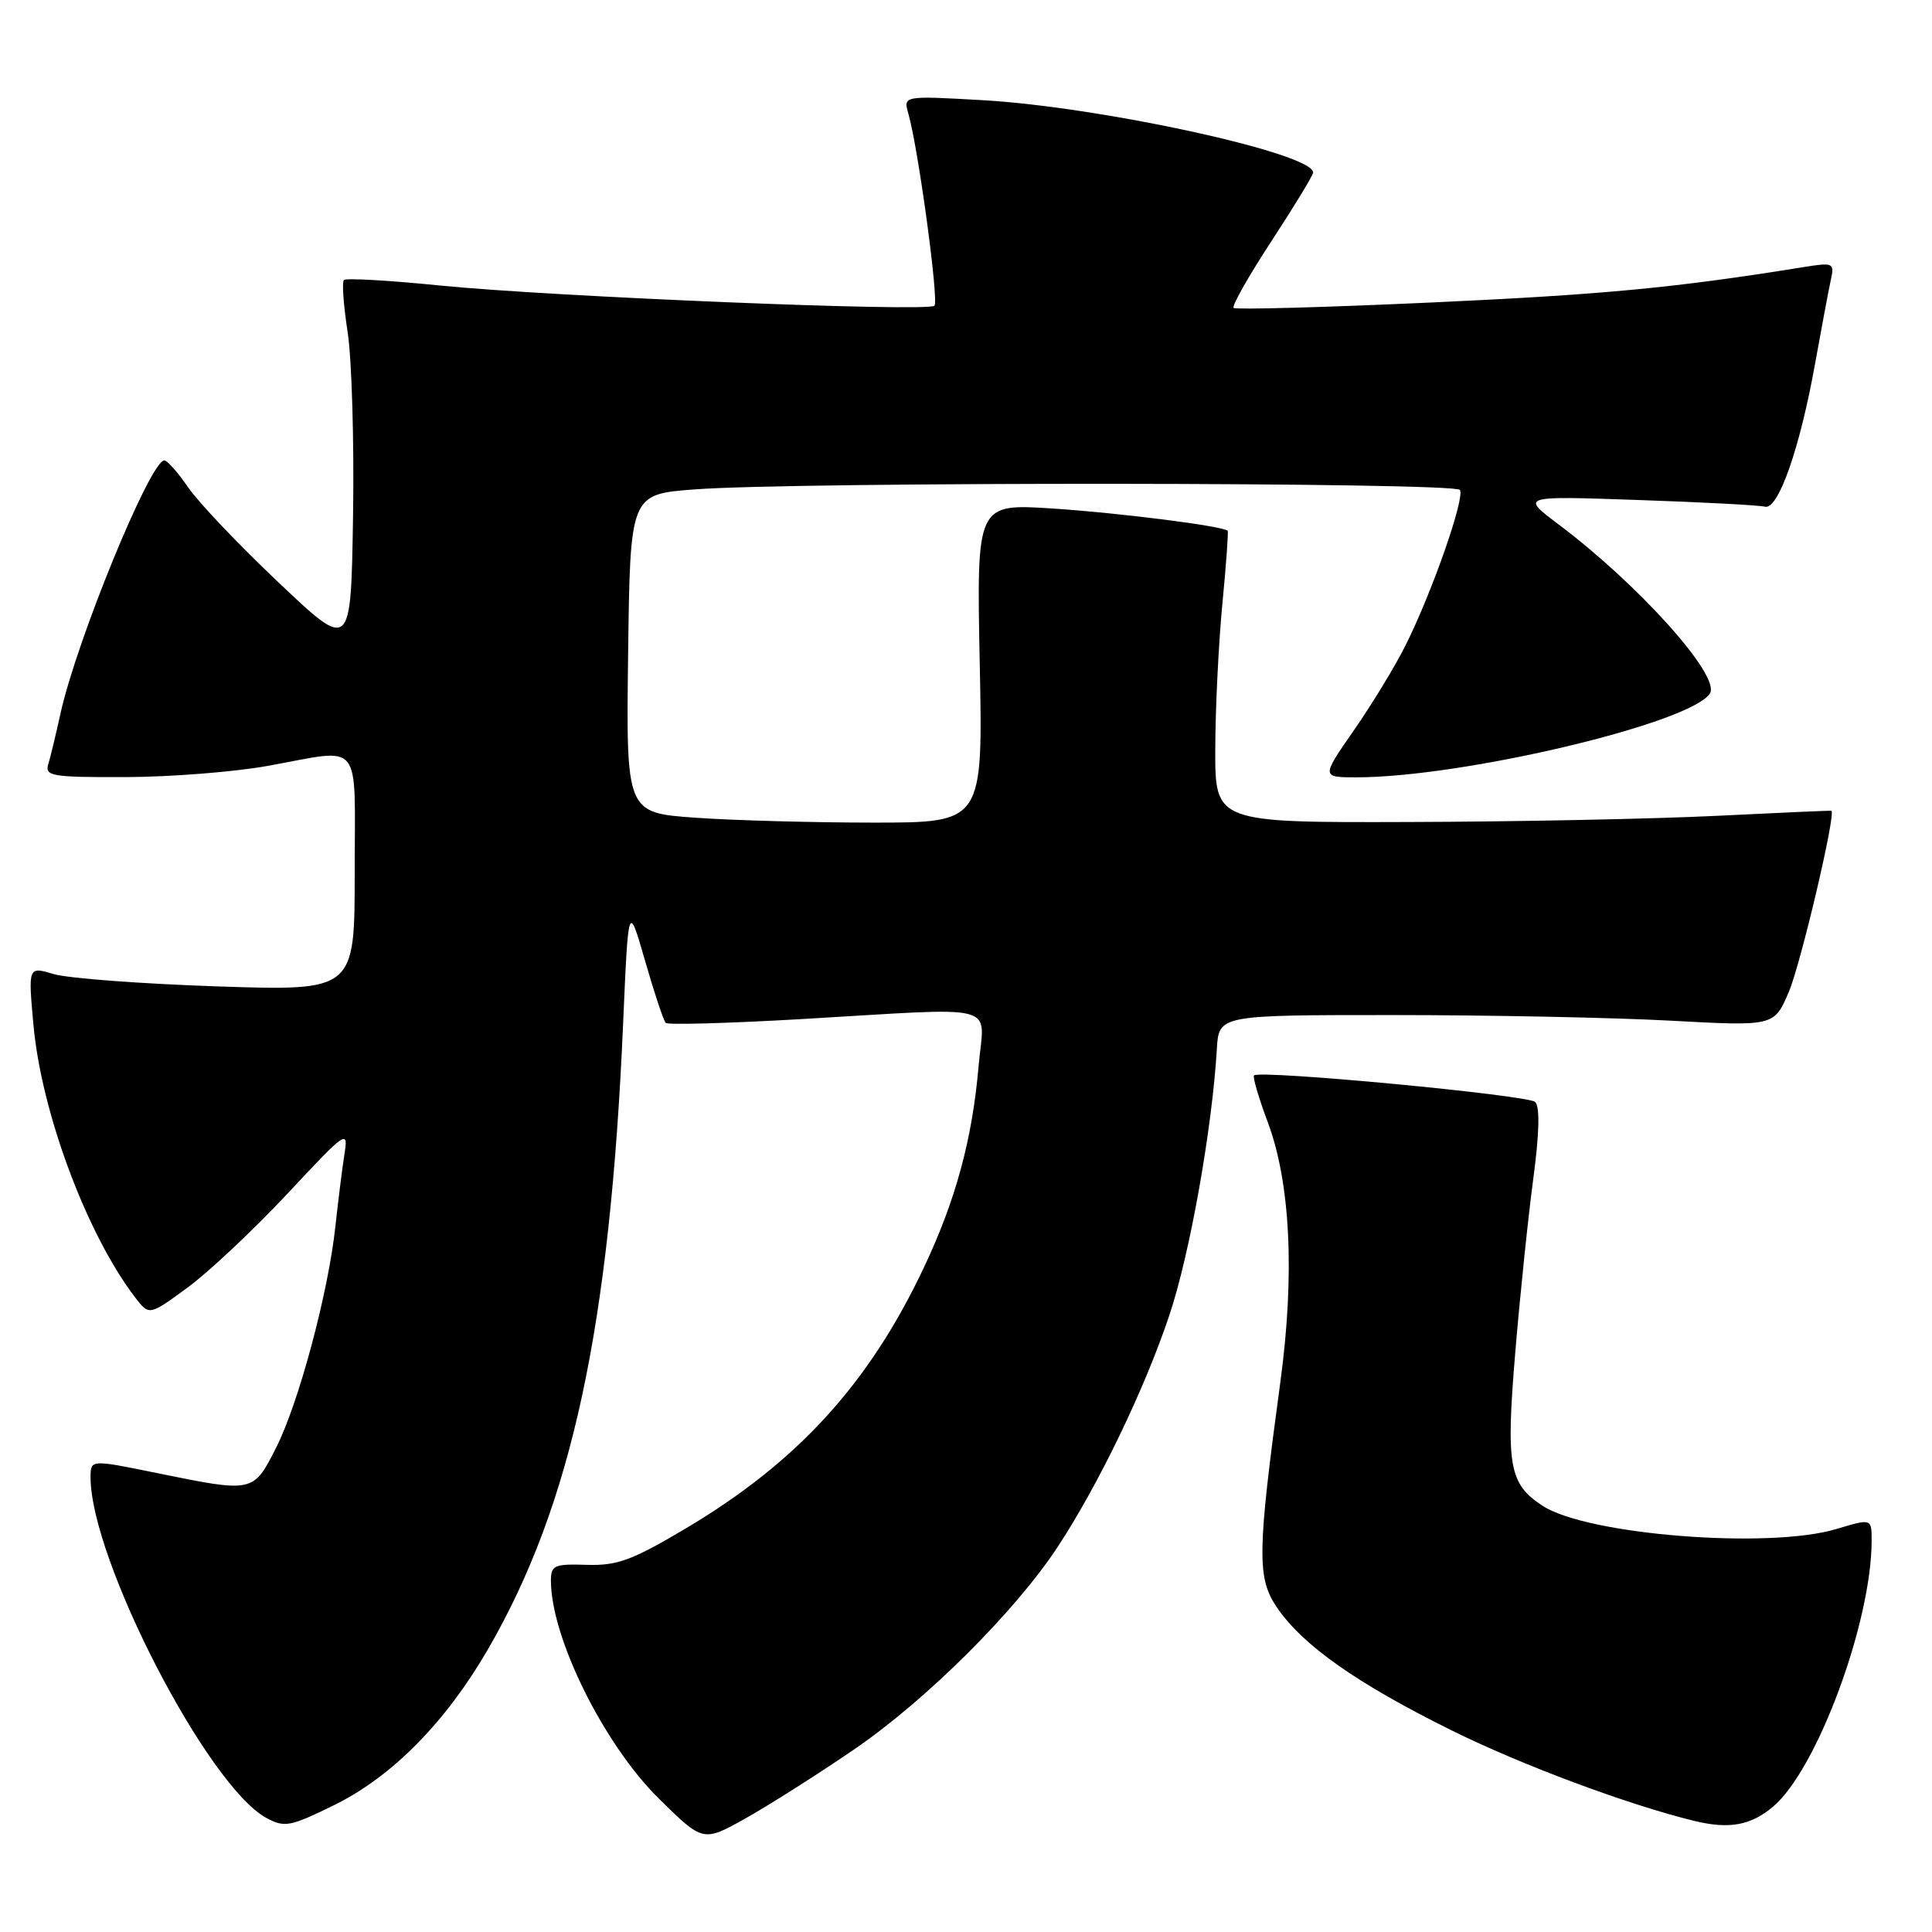 <?xml version="1.0" encoding="UTF-8" standalone="no"?>
<!DOCTYPE svg PUBLIC "-//W3C//DTD SVG 1.1//EN" "http://www.w3.org/Graphics/SVG/1.1/DTD/svg11.dtd" >
<svg xmlns="http://www.w3.org/2000/svg" xmlns:xlink="http://www.w3.org/1999/xlink" version="1.1" viewBox="0 0 256 256">
 <g >
 <path fill="currentColor"
d=" M 113.17 231.81 C 122.67 225.32 134.47 213.59 140.13 205.00 C 145.54 196.78 151.71 183.99 154.97 174.20 C 157.67 166.13 160.61 149.57 161.24 139.00 C 161.50 134.50 161.50 134.50 184.50 134.50 C 197.15 134.50 213.70 134.83 221.29 135.24 C 235.08 135.99 235.08 135.99 237.02 131.45 C 238.60 127.77 243.31 107.73 242.67 107.43 C 242.58 107.39 235.75 107.69 227.50 108.10 C 219.25 108.51 200.91 108.88 186.75 108.92 C 161.00 109.00 161.00 109.00 161.03 99.25 C 161.04 93.89 161.47 85.24 161.97 80.03 C 162.47 74.82 162.79 70.45 162.67 70.33 C 162.04 69.70 148.23 67.95 139.45 67.38 C 129.40 66.73 129.40 66.73 129.82 87.87 C 130.25 109.00 130.25 109.00 115.78 109.00 C 107.82 109.00 97.18 108.71 92.13 108.35 C 82.96 107.70 82.96 107.70 83.23 86.60 C 83.50 65.50 83.50 65.50 92.00 64.85 C 105.44 63.82 192.81 63.88 193.45 64.92 C 194.12 66.01 189.77 78.45 186.25 85.50 C 184.88 88.25 181.80 93.31 179.41 96.75 C 175.07 103.00 175.07 103.00 179.78 103.00 C 193.97 102.98 224.15 95.81 226.58 91.87 C 228.00 89.57 217.17 77.49 206.50 69.47 C 201.50 65.71 201.50 65.71 217.00 66.25 C 225.53 66.54 233.11 66.94 233.86 67.14 C 235.63 67.61 238.52 59.34 240.53 48.06 C 241.38 43.35 242.30 38.43 242.59 37.11 C 243.09 34.81 242.96 34.75 238.80 35.42 C 222.00 38.13 212.43 39.04 189.72 40.08 C 175.53 40.73 163.72 41.05 163.46 40.80 C 163.20 40.54 165.47 36.54 168.50 31.91 C 171.52 27.29 174.00 23.21 174.00 22.86 C 174.00 20.31 145.88 14.16 130.13 13.27 C 119.68 12.68 119.68 12.68 120.37 15.09 C 121.68 19.67 124.43 39.90 123.82 40.51 C 122.98 41.36 73.15 39.32 58.28 37.83 C 51.56 37.15 45.84 36.83 45.57 37.10 C 45.29 37.37 45.52 40.50 46.07 44.05 C 46.61 47.60 46.94 58.55 46.78 68.38 C 46.50 86.26 46.50 86.26 36.93 77.20 C 31.66 72.22 26.26 66.53 24.93 64.58 C 23.59 62.62 22.17 61.01 21.77 61.01 C 19.93 60.99 10.12 84.92 8.00 94.61 C 7.41 97.30 6.69 100.29 6.40 101.25 C 5.91 102.84 6.84 103.00 16.68 102.97 C 22.63 102.95 31.10 102.28 35.50 101.48 C 48.23 99.19 47.00 97.68 47.00 115.65 C 47.00 131.31 47.00 131.31 28.75 130.70 C 18.71 130.36 8.98 129.63 7.11 129.07 C 3.73 128.06 3.73 128.06 4.43 135.78 C 5.48 147.41 11.50 163.54 17.91 171.92 C 19.77 174.34 19.77 174.34 24.85 170.61 C 27.65 168.56 33.59 162.97 38.06 158.20 C 45.96 149.74 46.17 149.61 45.63 153.01 C 45.33 154.93 44.80 159.20 44.44 162.50 C 43.50 171.29 39.58 185.92 36.58 191.84 C 33.55 197.81 33.60 197.80 20.75 195.18 C 12.00 193.39 12.00 193.39 12.00 195.75 C 12.00 206.64 27.55 236.74 35.32 240.90 C 37.72 242.19 38.47 242.04 44.31 239.17 C 51.98 235.39 59.06 228.20 64.68 218.50 C 75.76 199.34 80.82 175.87 82.57 135.56 C 83.26 119.63 83.26 119.63 85.48 127.33 C 86.70 131.57 87.93 135.26 88.21 135.54 C 88.48 135.82 96.54 135.59 106.11 135.04 C 133.14 133.47 130.40 132.75 129.67 141.25 C 128.83 150.95 126.66 158.97 122.44 167.91 C 115.17 183.32 105.71 193.70 90.91 202.50 C 83.74 206.76 81.80 207.47 77.75 207.35 C 73.45 207.21 73.00 207.41 73.00 209.44 C 73.00 216.98 79.99 231.10 87.28 238.30 C 93.16 244.10 93.16 244.10 98.83 240.92 C 101.95 239.17 108.40 235.07 113.17 231.81 Z  M 234.93 239.40 C 240.75 234.51 248.00 214.94 248.00 204.14 C 248.00 201.20 248.00 201.20 243.34 202.60 C 234.39 205.29 210.29 203.39 204.39 199.52 C 199.95 196.61 199.53 194.22 200.78 179.20 C 201.41 171.67 202.48 161.34 203.16 156.25 C 203.97 150.21 204.06 146.66 203.42 146.02 C 202.50 145.10 166.93 141.74 166.16 142.50 C 165.97 142.70 166.78 145.48 167.98 148.68 C 170.99 156.72 171.58 168.82 169.67 183.00 C 166.59 205.73 166.54 209.06 169.19 212.98 C 172.61 218.02 179.79 223.07 192.40 229.31 C 201.67 233.90 215.77 239.15 224.50 241.28 C 229.11 242.40 231.98 241.89 234.93 239.40 Z "/>
</g>
</svg>